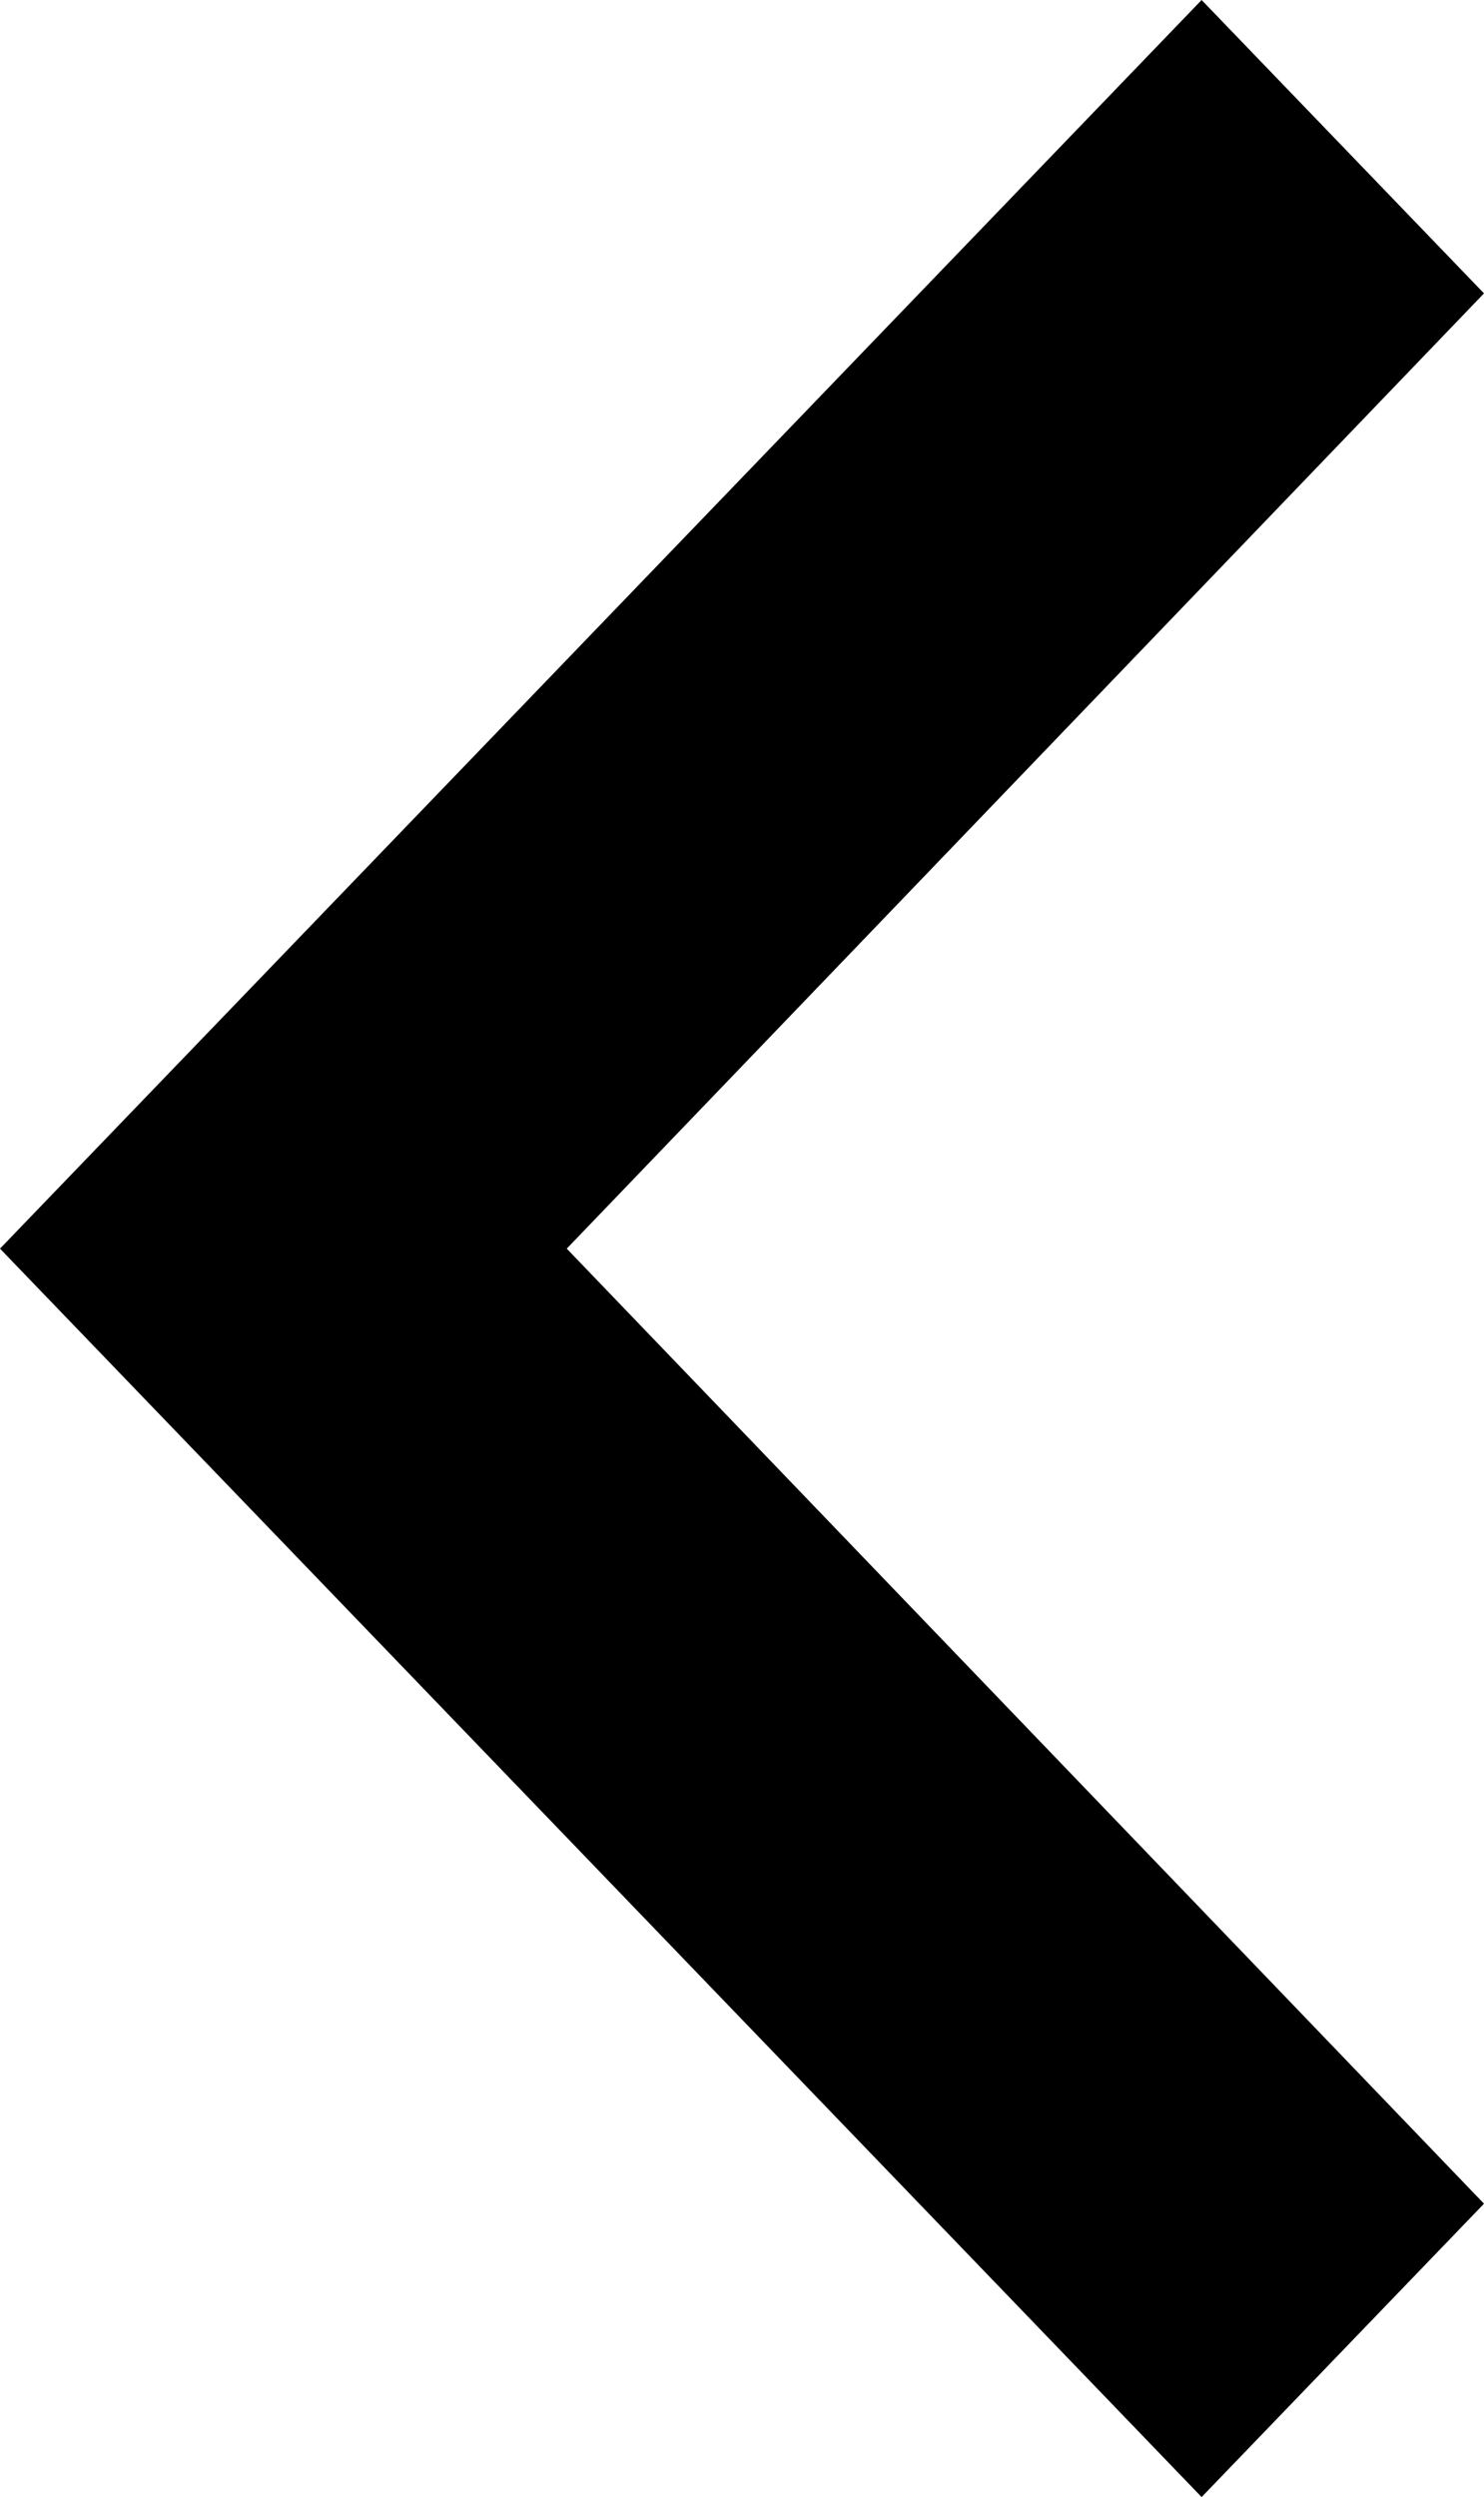 <svg id="screenshot" viewBox="99.739 4107.984 7.41 12.462"
     width="7.41" height="12.462" version="1.1" xmlns="http://www.w3.org/2000/svg"
     xmlns:xlink="http://www.w3.org/1999/xlink" style="-webkit-print-color-adjust: exact;">
    <g id="shape-fc23bdb0-8e63-11ec-aa88-313670bc32a0">
        <path d="M107.149,4109.448L105.739,4107.984L99.739,4114.215L105.739,4120.445L107.149,4118.981L102.569,4114.215Z"
              style="fill: rgb(0, 0, 0);"/>
    </g>
</svg>